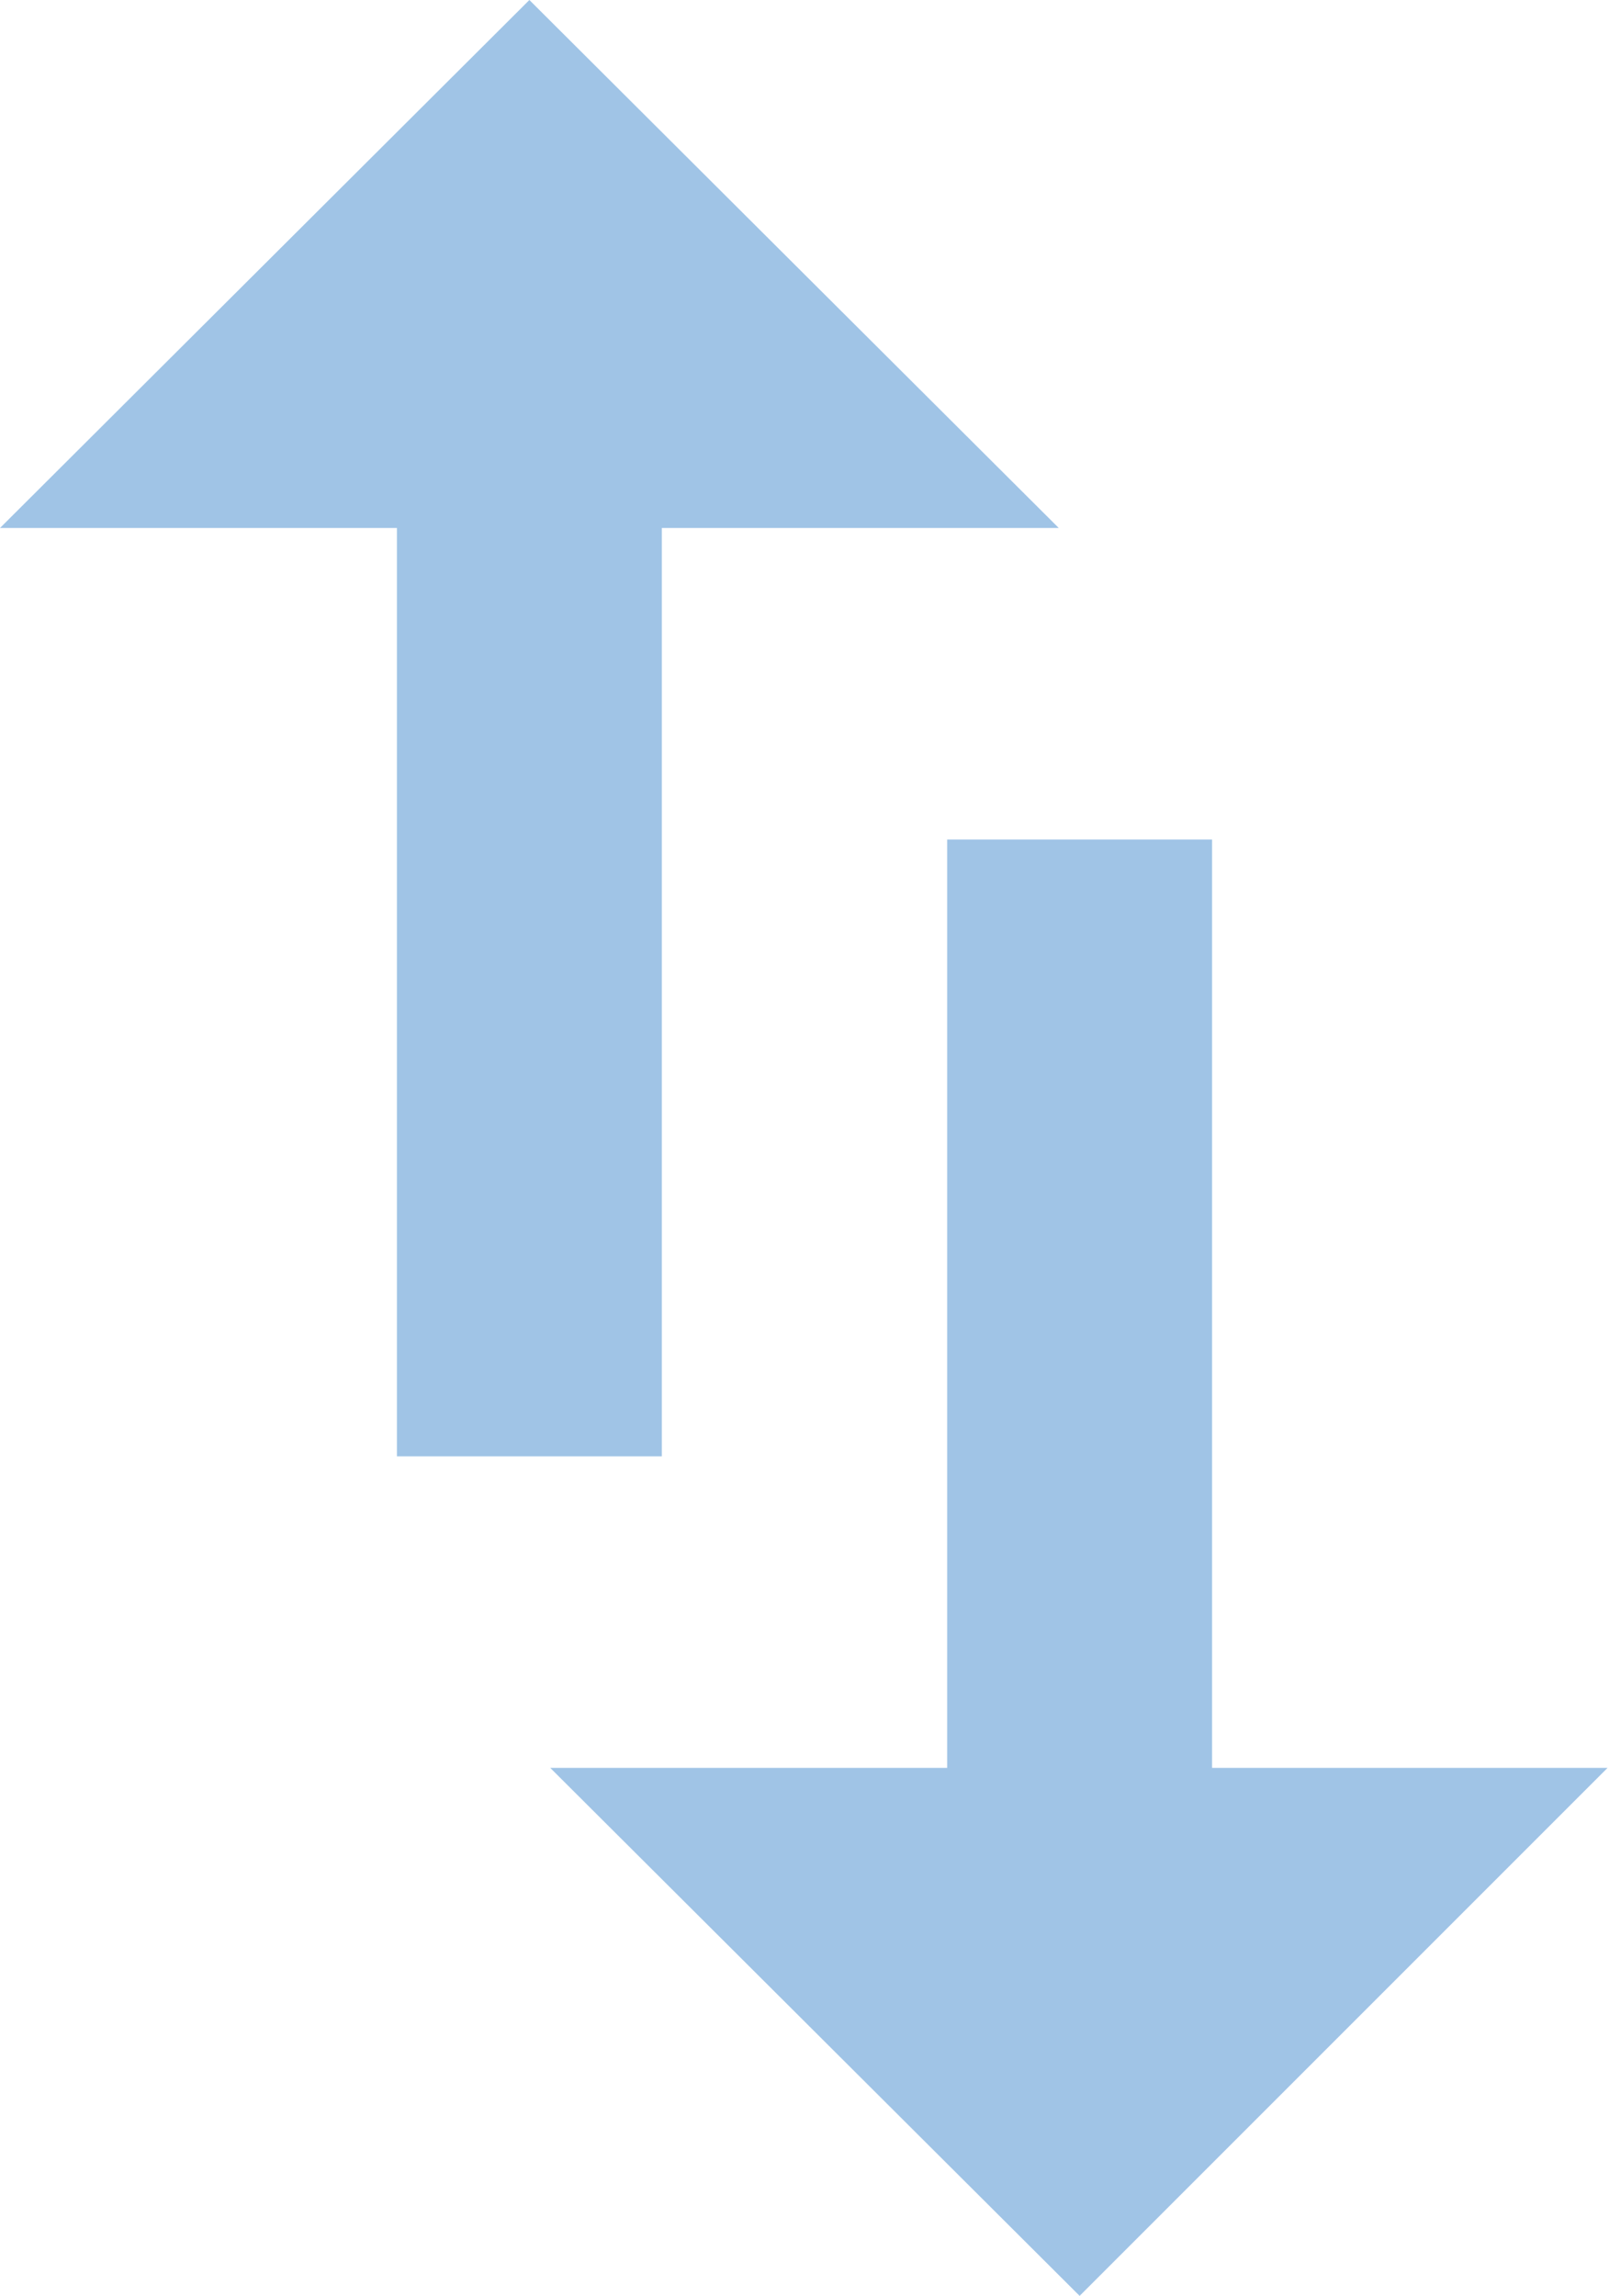 <svg id="Layer_1" data-name="Layer 1" xmlns="http://www.w3.org/2000/svg" viewBox="0 0 33.16 47.31"><defs><style>.cls-1{fill:#a0c4e6;}</style></defs><title>trip_input_switch</title><path class="cls-1" d="M41,36.87H32.85V17.74H27.39V36.87H19.21L30.12,47.75Z" transform="translate(-7.87 -0.44)"/><polygon class="cls-1" points="8.18 10.88 8.18 30.01 13.64 30.01 13.64 10.88 21.82 10.88 10.91 0 0 10.88 8.18 10.88"/></svg>